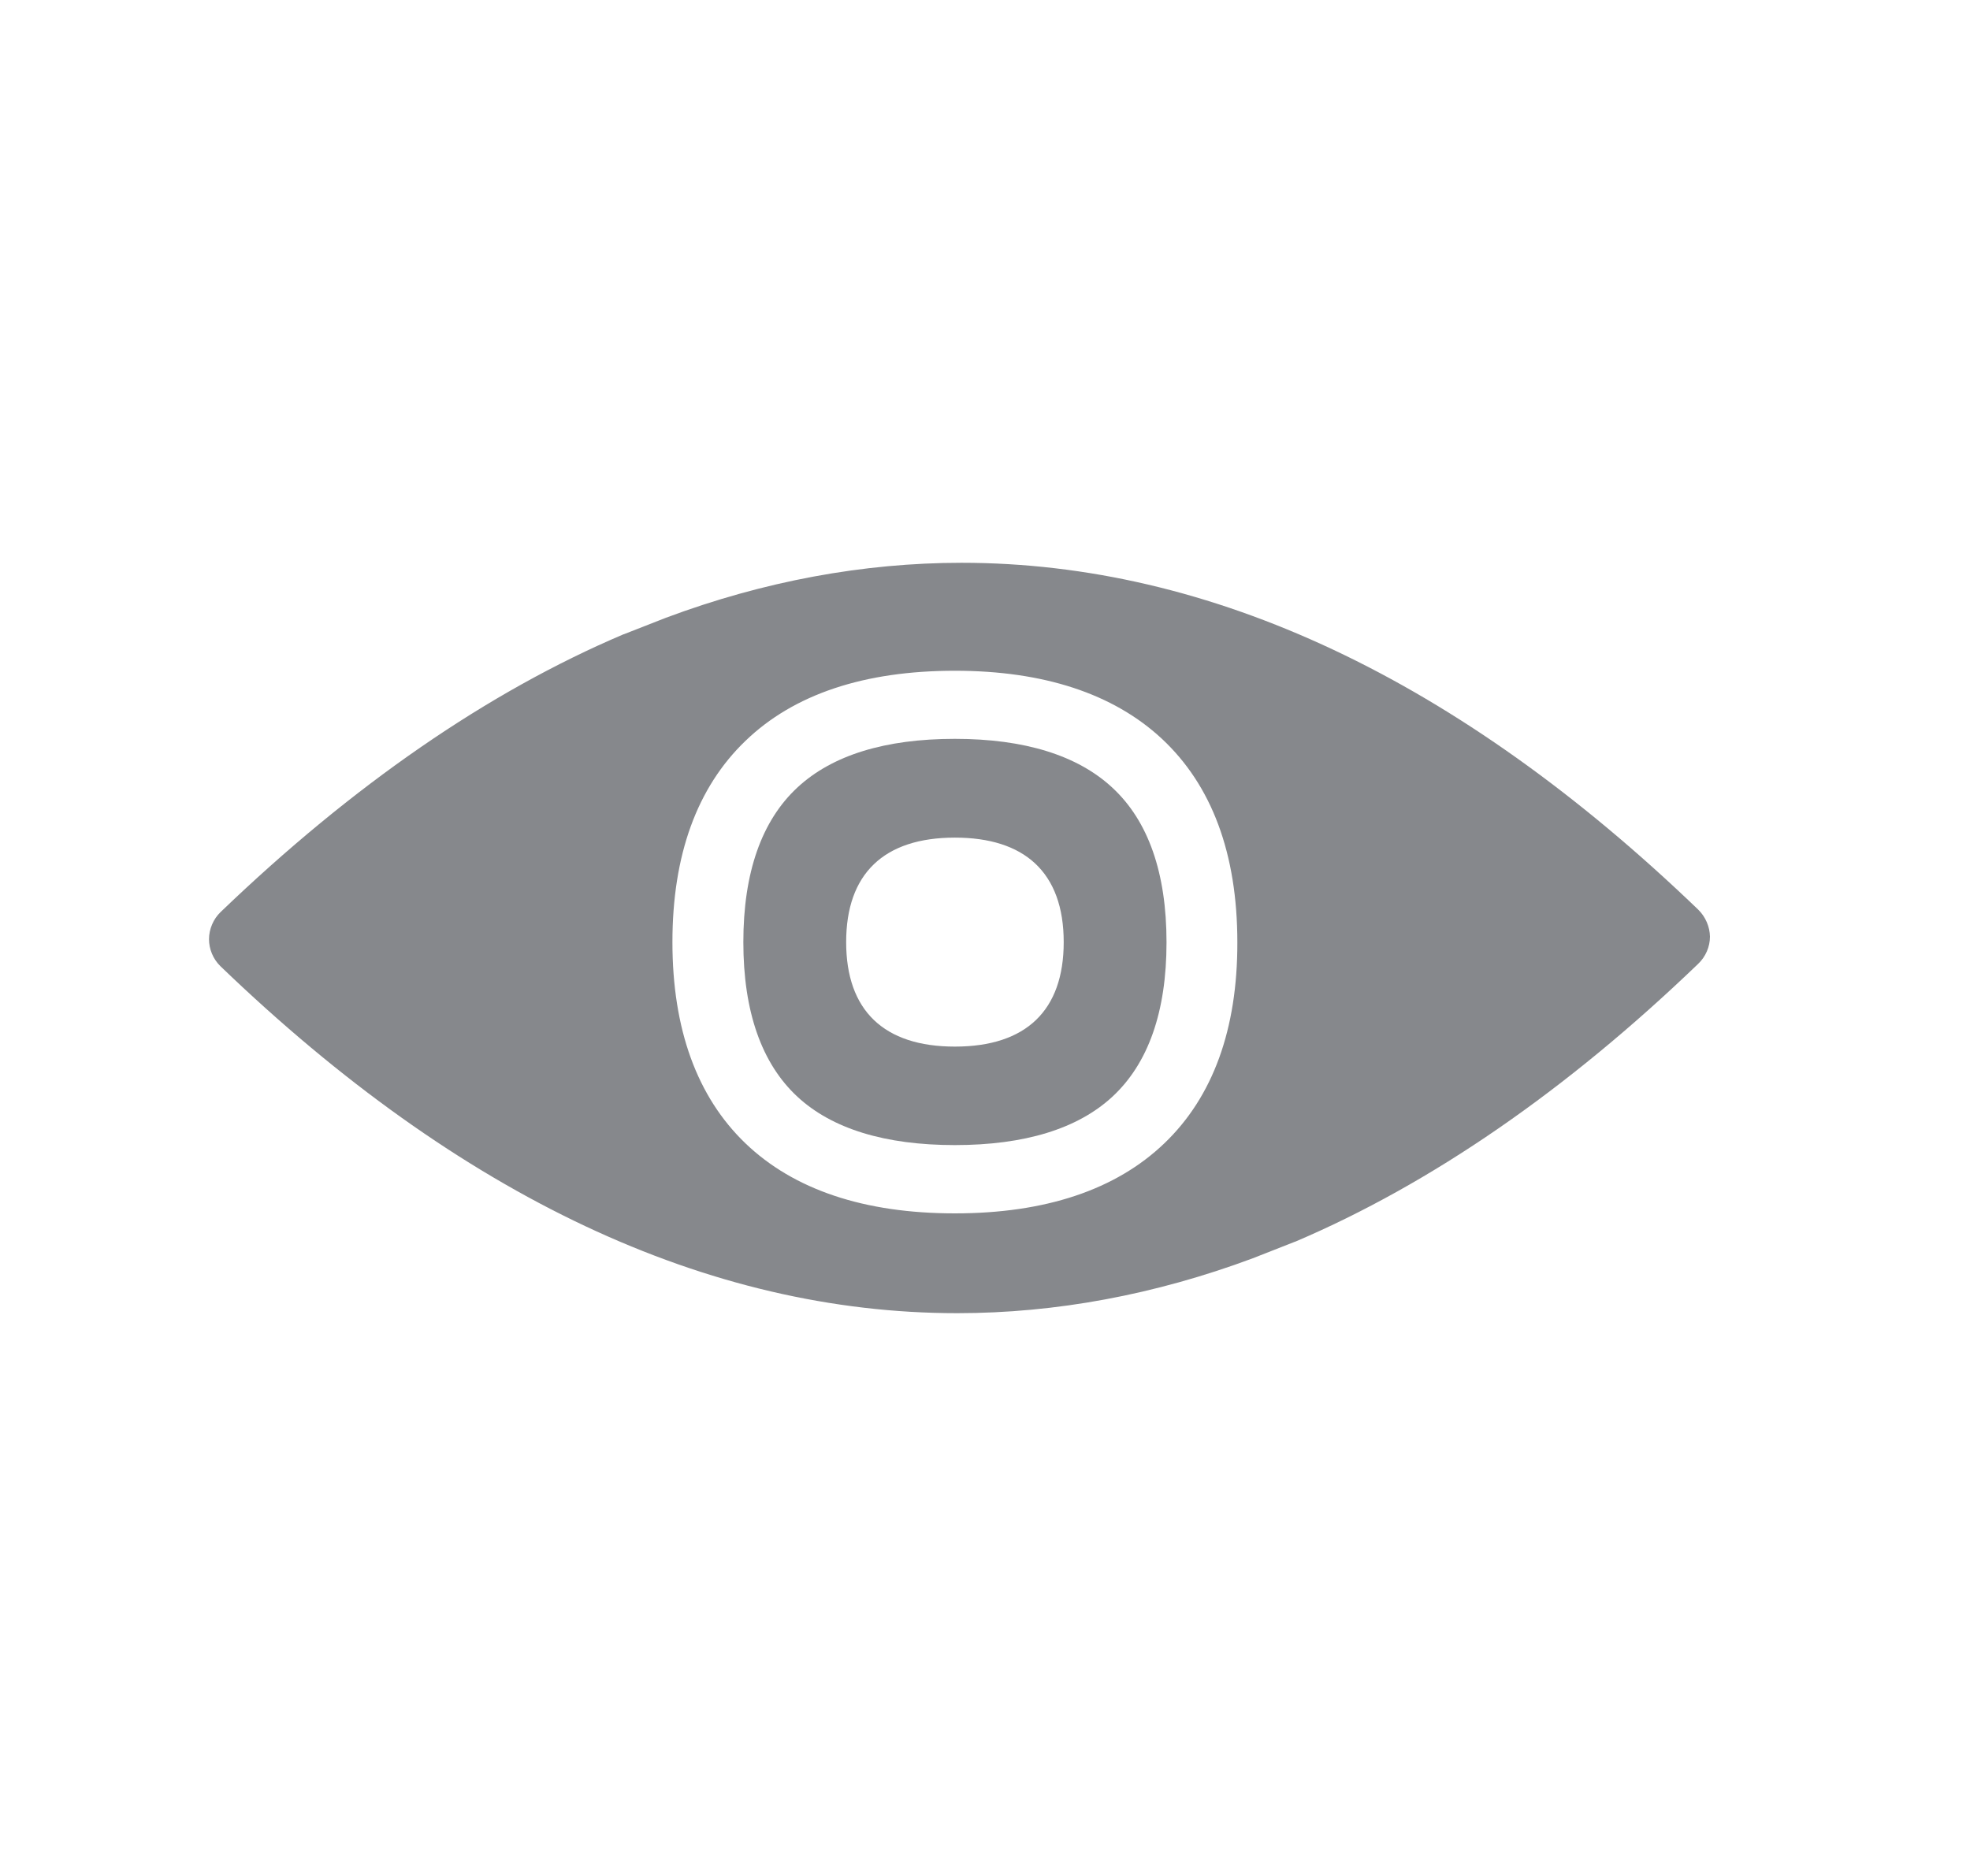 <svg width="21" height="20" viewBox="0 0 21 20" fill="none" xmlns="http://www.w3.org/2000/svg">
<path d="M18.105 9.7L18.1 9.695C15.55 7.243 12.907 6 10.25 6C9.202 6 8.14 6.197 7.099 6.586L6.652 6.761L6.645 6.763C5.2 7.377 3.757 8.373 2.351 9.724C2.274 9.798 2.228 9.906 2.228 10.013C2.228 10.118 2.271 10.224 2.349 10.3L2.354 10.305C4.903 12.757 7.547 14 10.204 14C11.254 14 12.313 13.803 13.354 13.415L13.802 13.239L13.809 13.237C15.254 12.621 16.699 11.625 18.102 10.276C18.182 10.2 18.228 10.094 18.228 9.985C18.226 9.882 18.182 9.776 18.105 9.7ZM12.412 12.189C11.896 12.684 11.145 12.936 10.179 12.936C9.213 12.936 8.462 12.684 7.946 12.189C7.43 11.693 7.168 10.972 7.168 10.044C7.168 9.116 7.43 8.395 7.946 7.899C8.462 7.401 9.213 7.151 10.179 7.151C11.124 7.151 11.866 7.395 12.382 7.873C12.918 8.371 13.19 9.101 13.19 10.046C13.192 10.972 12.93 11.693 12.412 12.189Z" fill="#86888C"/>
<path d="M10.179 7.877C9.437 7.877 8.873 8.05 8.501 8.395C8.118 8.75 7.924 9.305 7.924 10.044C7.924 10.783 8.118 11.338 8.501 11.693C8.871 12.035 9.435 12.208 10.179 12.208C10.921 12.208 11.487 12.035 11.857 11.693C12.241 11.338 12.435 10.785 12.435 10.046C12.435 9.307 12.241 8.752 11.857 8.397C11.487 8.053 10.921 7.877 10.179 7.877ZM10.179 11.158C9.421 11.158 9.02 10.772 9.02 10.044C9.02 9.316 9.421 8.93 10.179 8.93C10.549 8.93 10.837 9.022 11.033 9.204C11.236 9.393 11.339 9.675 11.339 10.044C11.339 10.772 10.939 11.158 10.179 11.158Z" fill="#86888C"/>
</svg>

